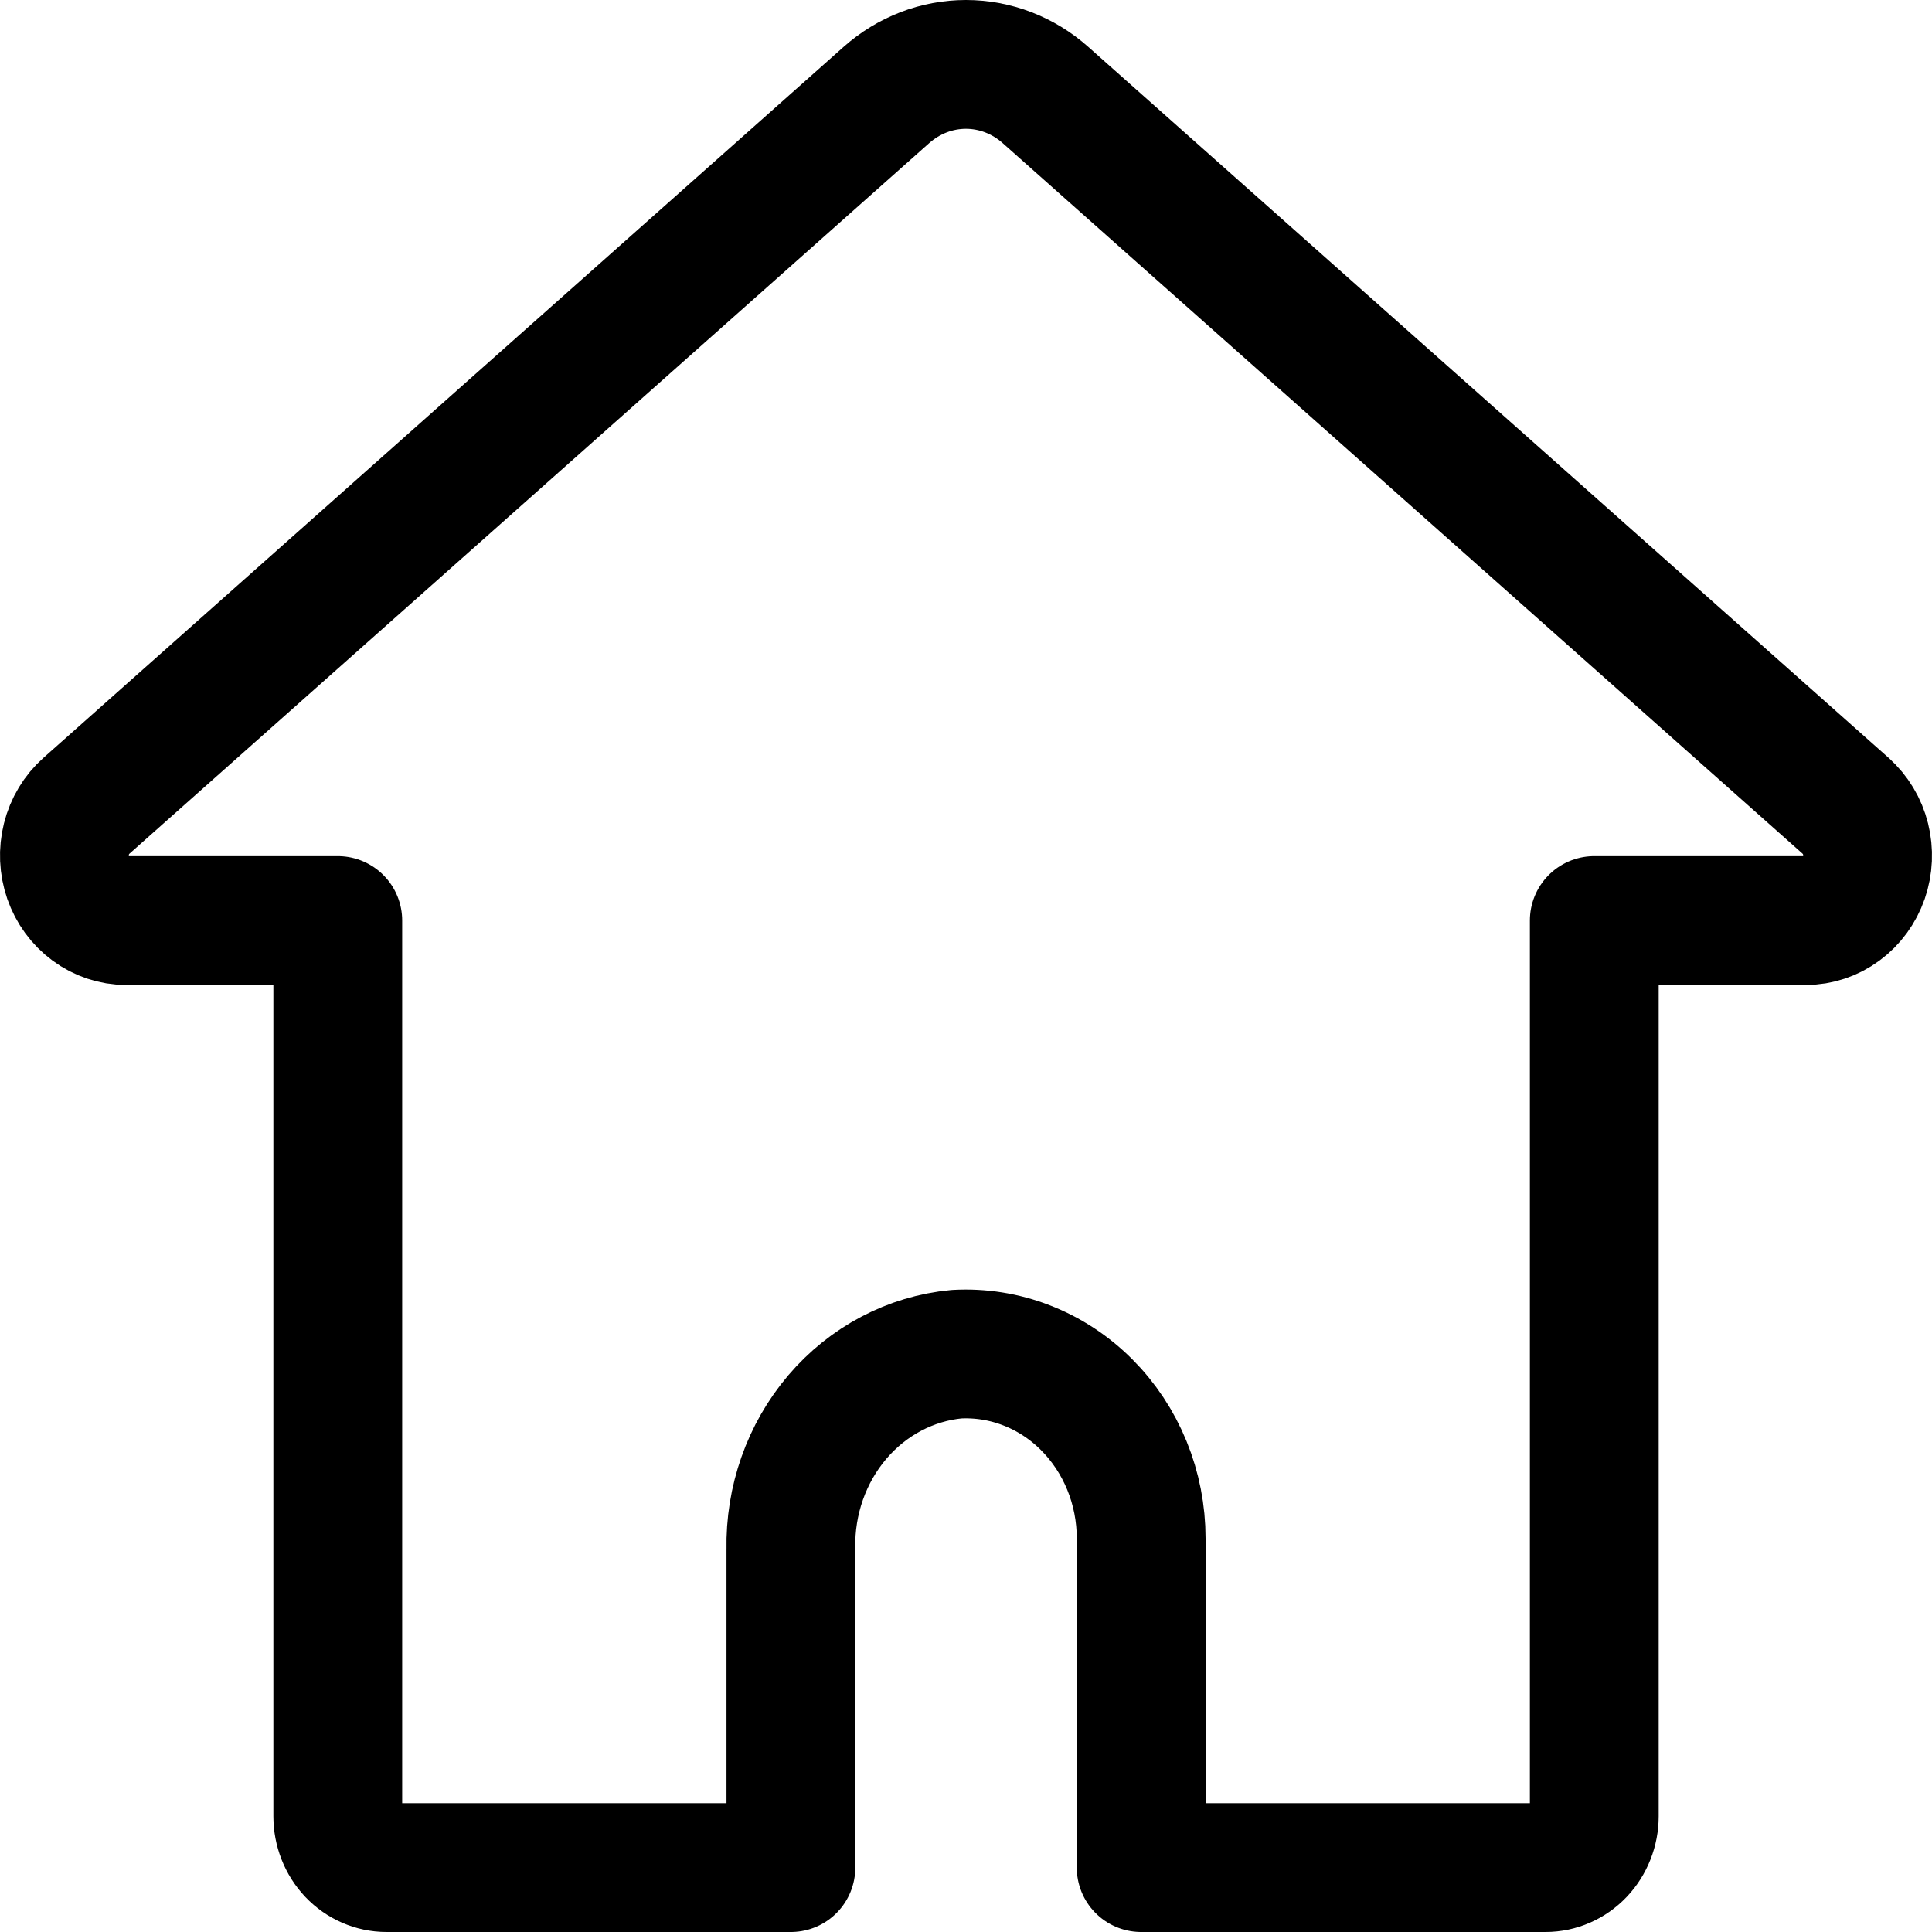 <svg width="30" height="30" viewBox="0 0 30 30" fill="none" xmlns="http://www.w3.org/2000/svg">
<path d="M28.661 12.514L16.234 1.475C15.889 1.168 15.451 1 14.999 1C14.547 1 14.11 1.168 13.764 1.475L1.34 12.514C1.19 12.647 1.082 12.826 1.032 13.026C0.982 13.226 0.991 13.437 1.058 13.631C1.126 13.825 1.248 13.993 1.409 14.111C1.57 14.23 1.761 14.294 1.957 14.294H5.245V28.203C5.245 28.414 5.324 28.617 5.466 28.767C5.608 28.916 5.801 29 6.002 29H12.281V24.051C12.266 23.297 12.524 22.566 13.001 22.005C13.479 21.444 14.142 21.095 14.854 21.028C15.223 21.008 15.592 21.066 15.939 21.201C16.286 21.335 16.603 21.542 16.871 21.81C17.139 22.078 17.353 22.4 17.499 22.758C17.645 23.115 17.72 23.5 17.72 23.889V29H23.999C24.2 29 24.392 28.916 24.534 28.767C24.676 28.617 24.756 28.414 24.756 28.203V14.294H28.043C28.239 14.294 28.43 14.23 28.591 14.111C28.752 13.993 28.874 13.825 28.942 13.631C29.009 13.437 29.018 13.226 28.968 13.026C28.918 12.826 28.81 12.647 28.66 12.514H28.661Z" stroke="black" stroke-width="2" stroke-linecap="round" stroke-linejoin="round"/>
</svg>
